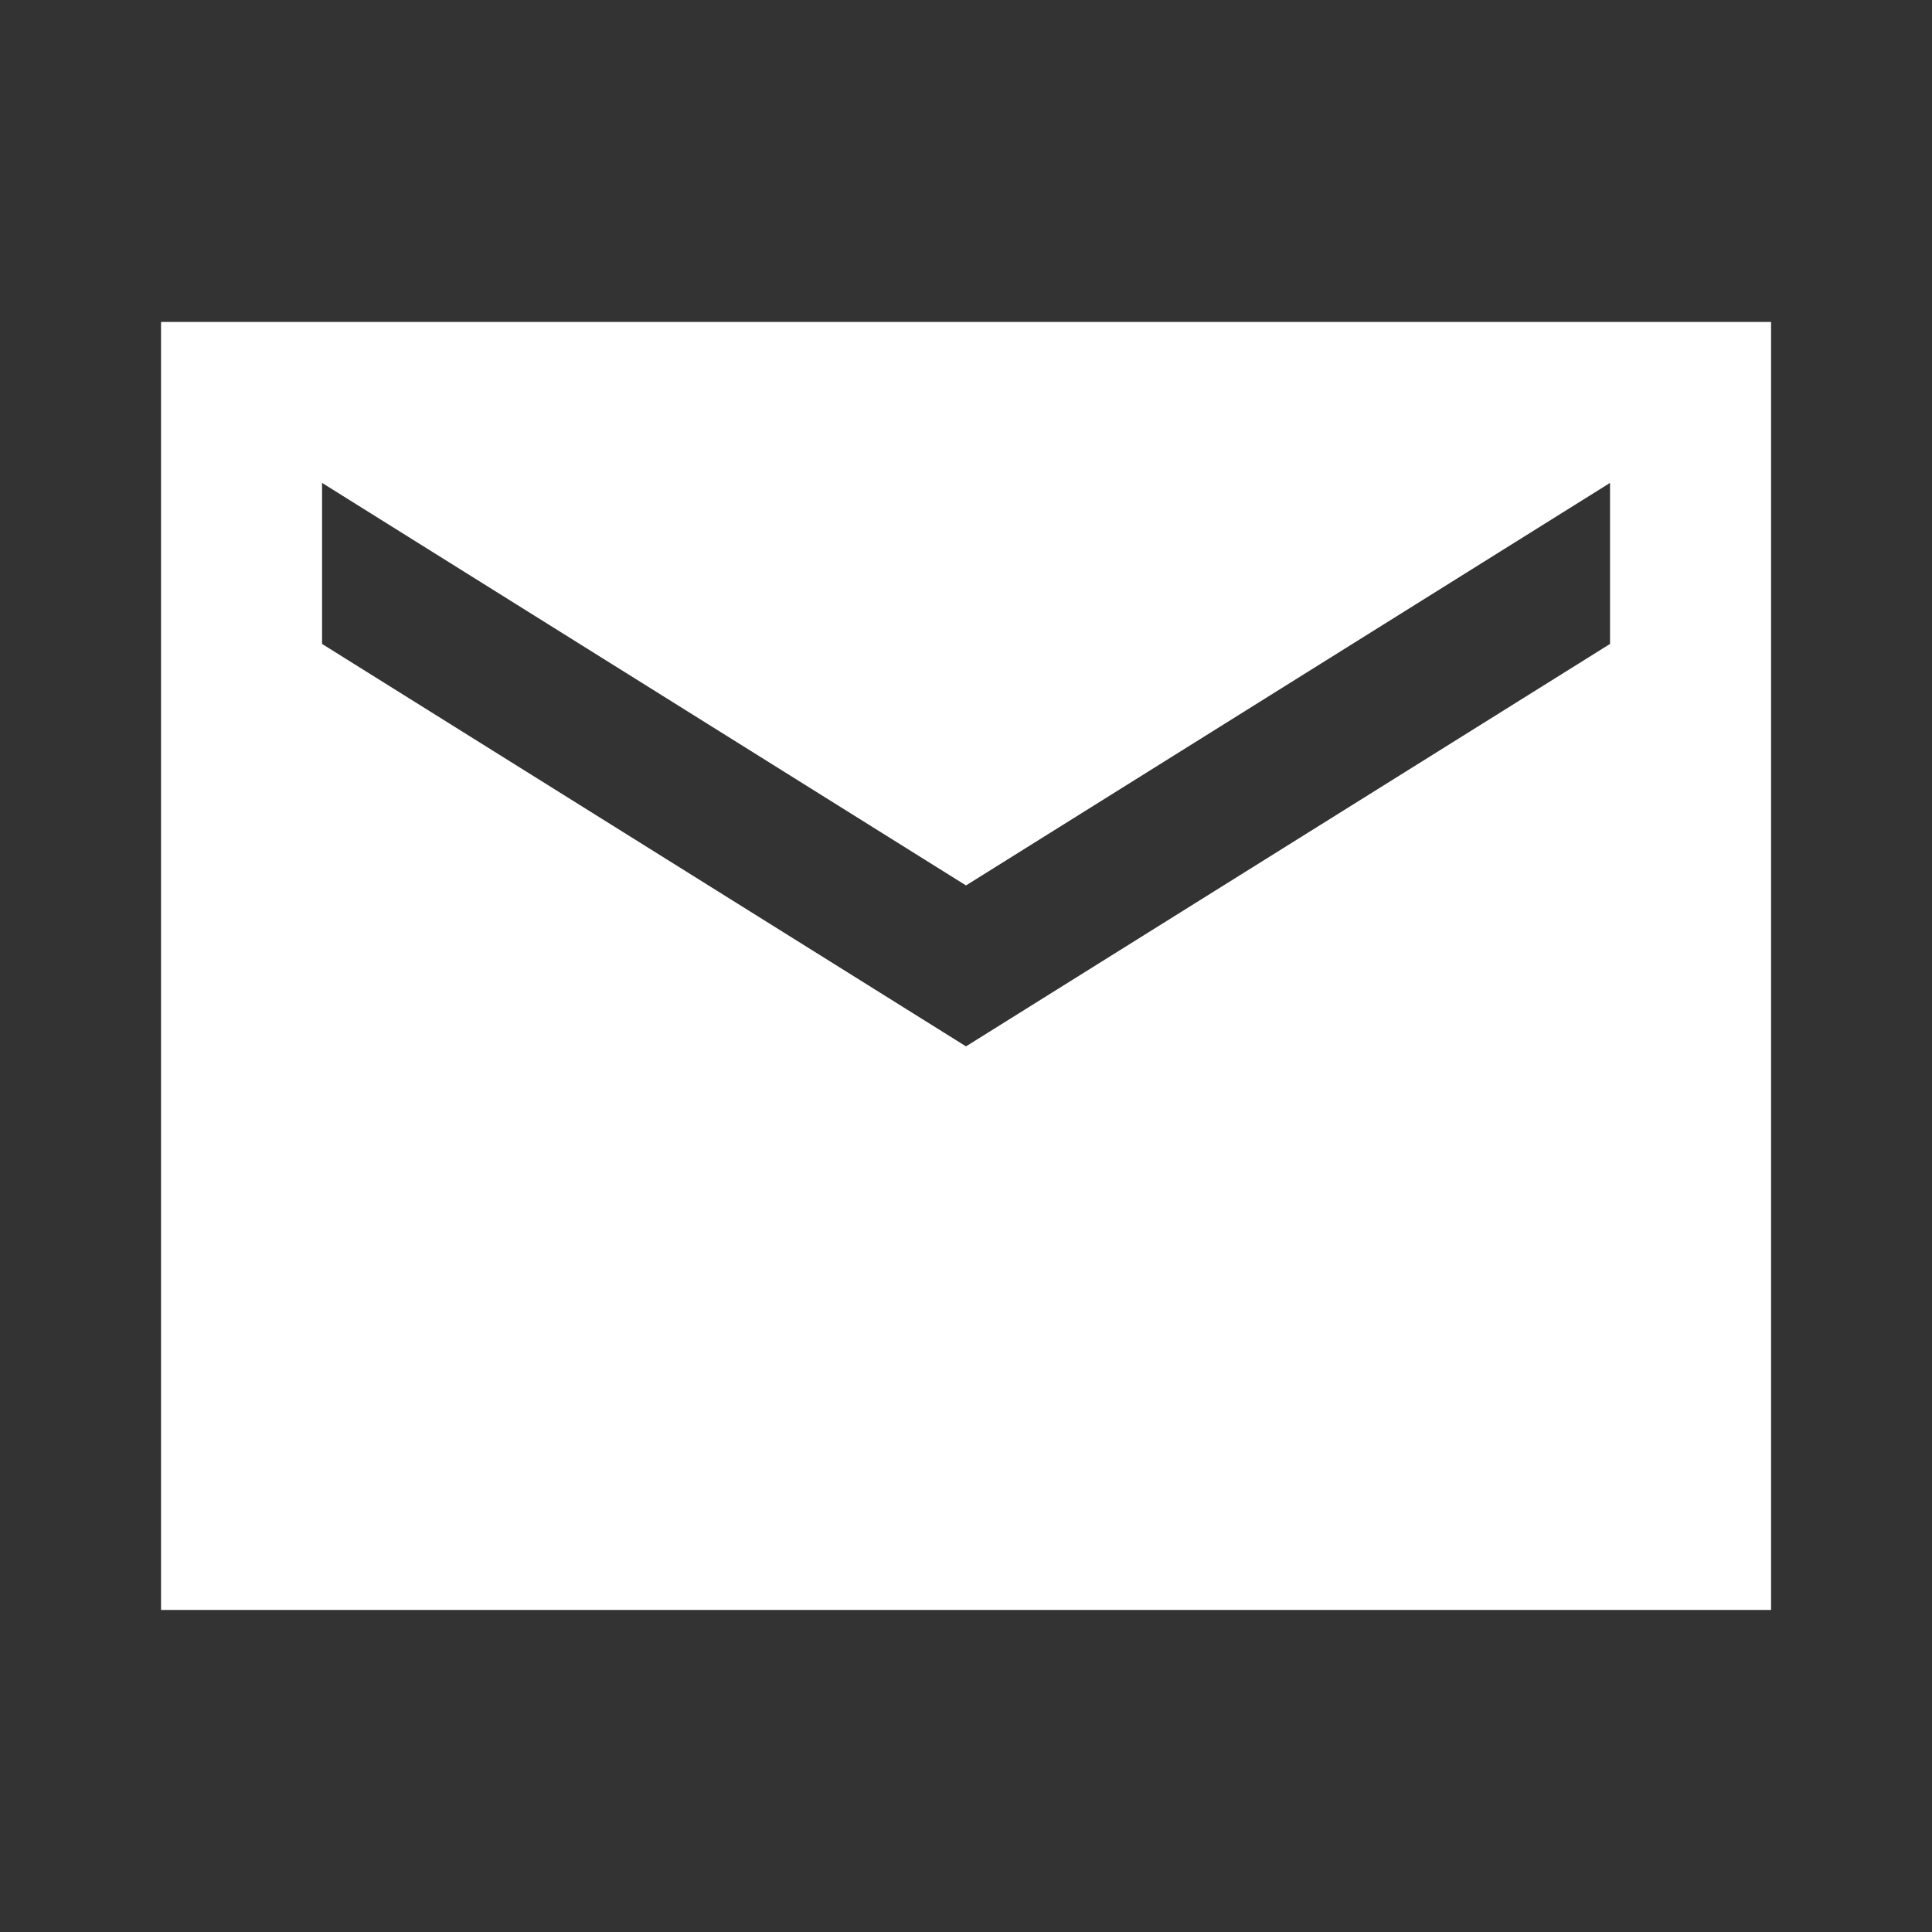 <svg width="20" height="20" viewBox="0 0 20 20" fill="none" xmlns="http://www.w3.org/2000/svg">
<rect x="0" y="0" width="20" height="20" fill="#333333" stroke="none"/>
<path d="M18.334 3.333H1.667V16.666H18.334V3.333ZM16.667 6.666L10 10.832L3.334 6.666V4.999L10 9.166L16.667 4.999V6.666Z" fill="white"/>
</svg>
